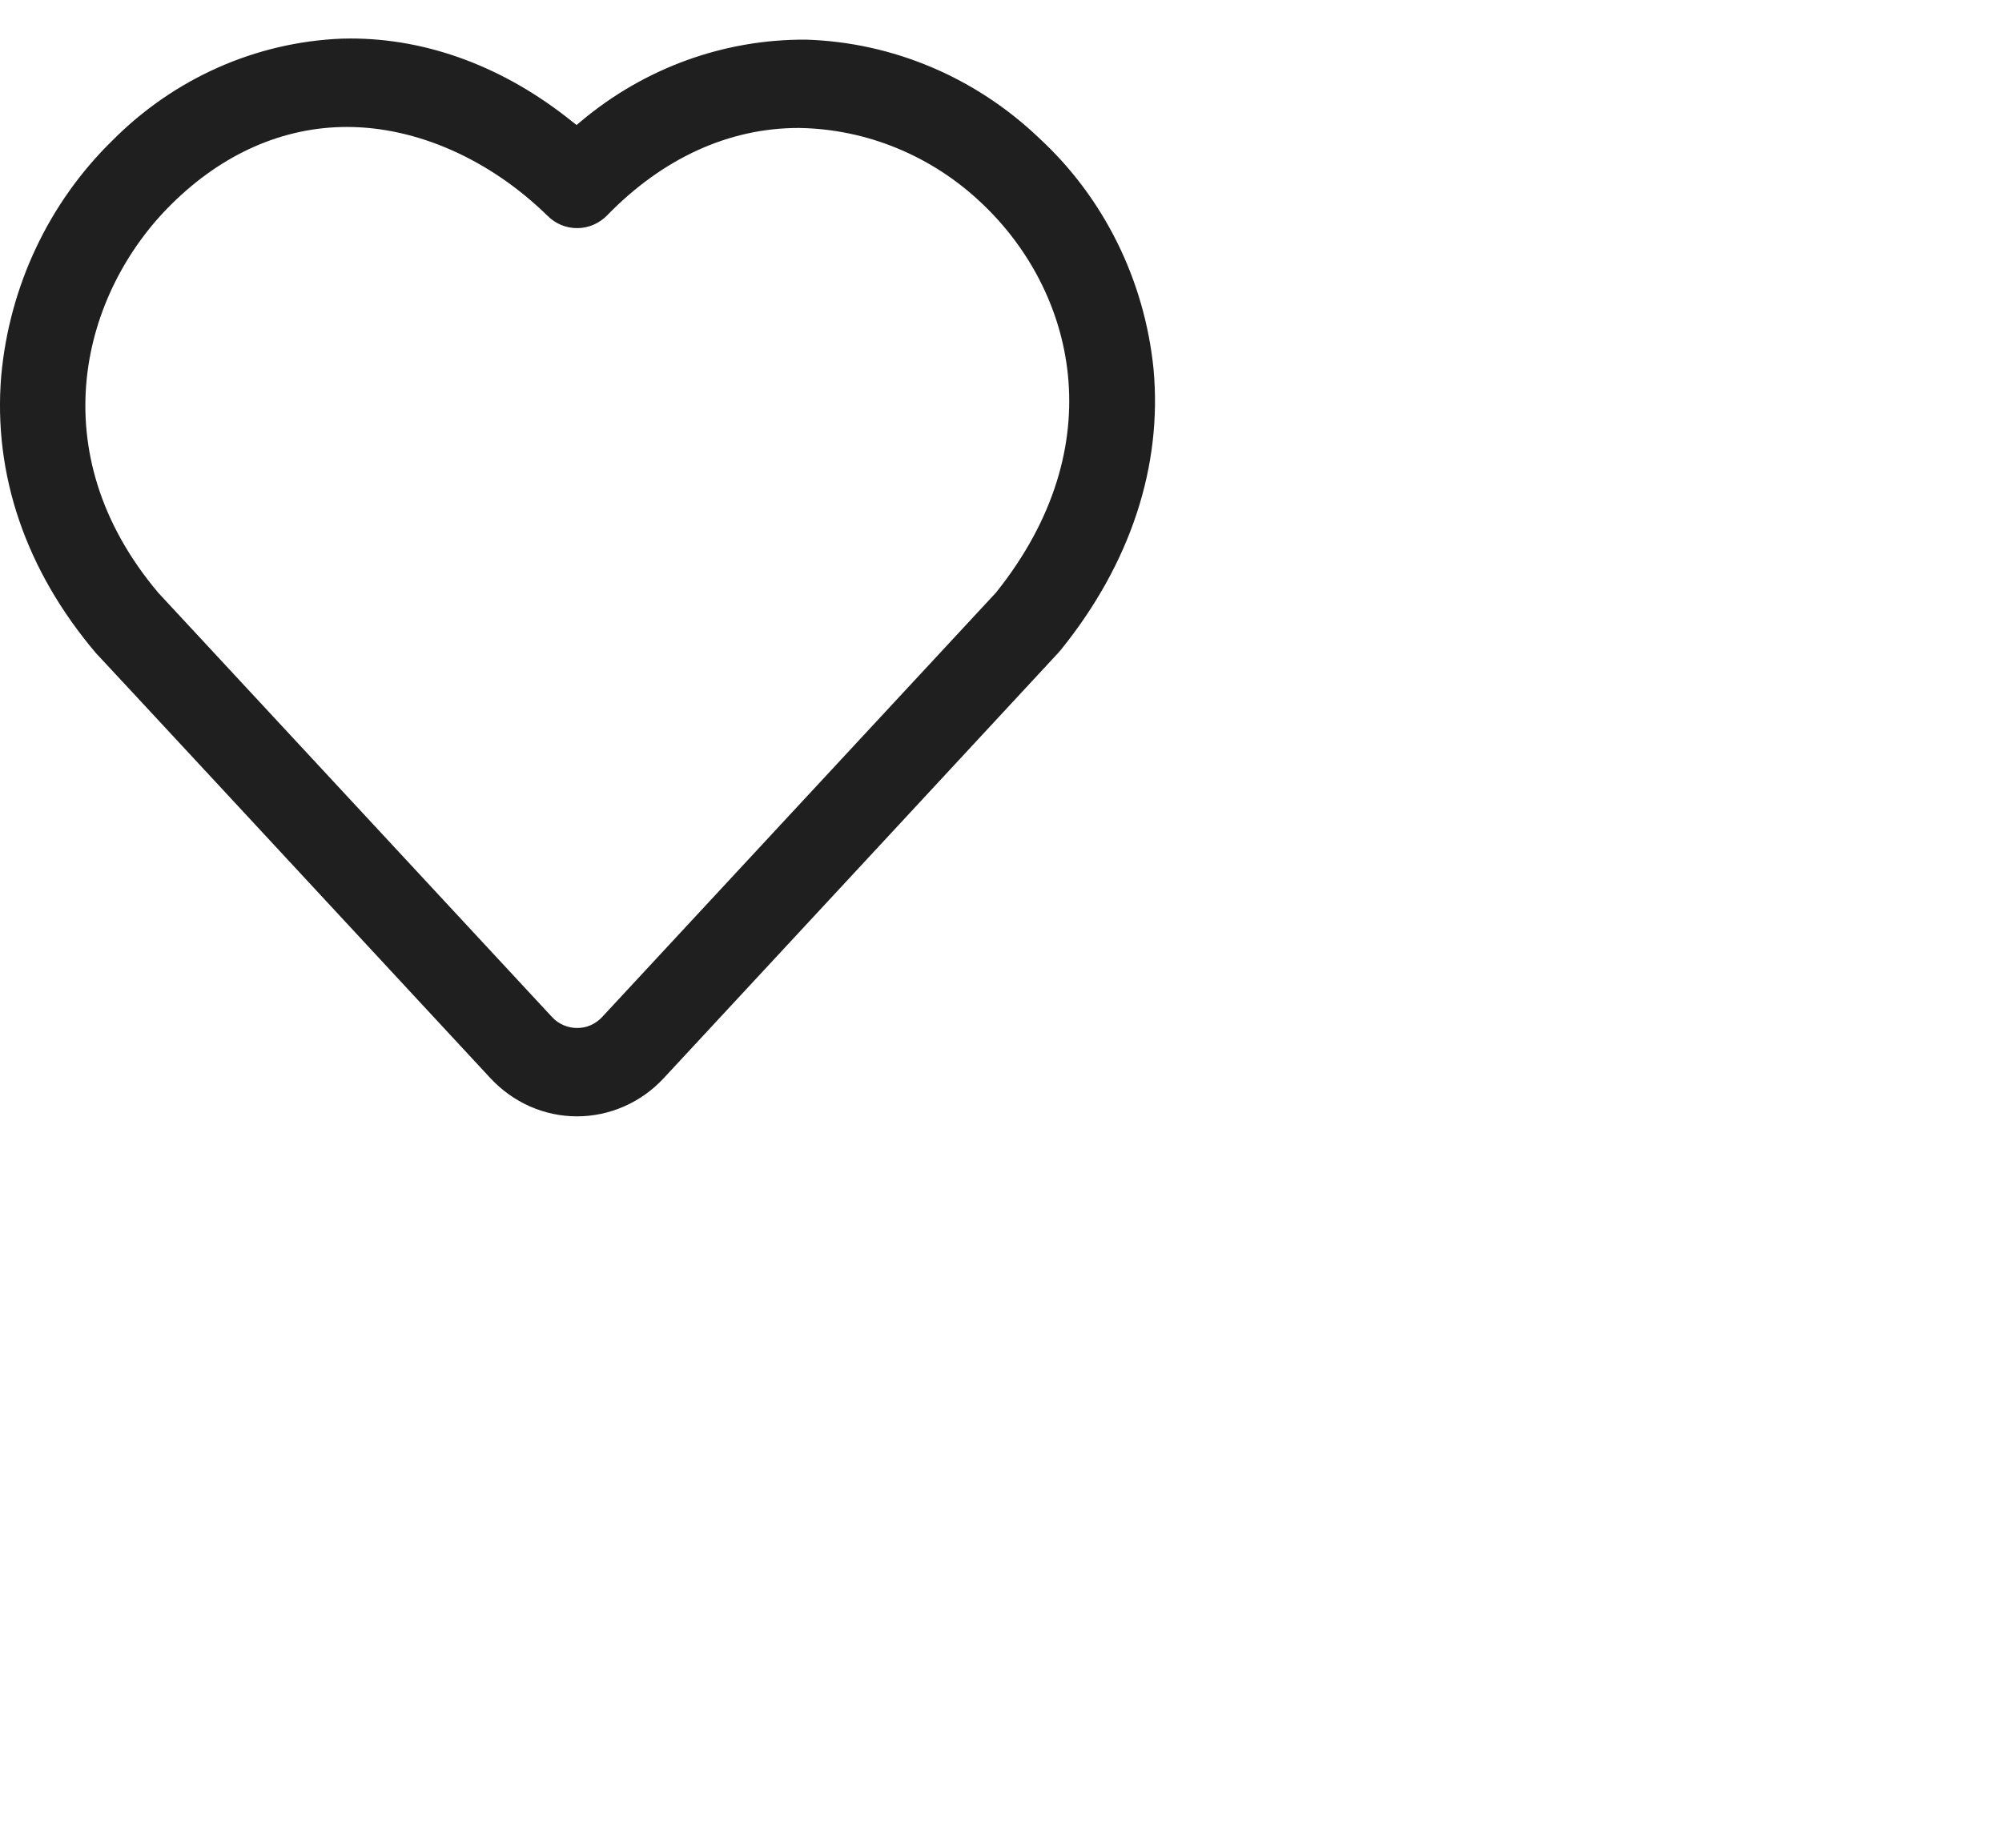 <svg width="26" height="24" viewbox="0 0 15 15" fill="none" xmlns="http://www.w3.org/2000/svg"><mask id="mask0_3063_109469" style="mask-type:alpha" maskunits="userSpaceOnUse" x="0" y="0" width="15" height="15"><rect width="15" height="15" fill="#C4C4C4"></rect></mask><path d="M13.748 8.475L13.783 8.434C14.683 7.315 15.097 6.056 14.981 4.793C14.865 3.64 14.338 2.573 13.501 1.799C12.674 1.006 11.596 0.55 10.468 0.515C9.404 0.508 8.372 0.882 7.547 1.574L7.488 1.624L7.427 1.576C6.551 0.872 5.556 0.5 4.551 0.5C4.513 0.5 4.474 0.501 4.436 0.502C3.318 0.548 2.257 1.02 1.458 1.827C0.635 2.631 0.122 3.717 0.016 4.881C-0.091 6.162 0.334 7.407 1.245 8.482C1.272 8.51 1.46 8.713 1.767 9.043L2.799 10.155L6.369 14.004C6.515 14.161 6.689 14.285 6.882 14.371C7.075 14.456 7.283 14.5 7.494 14.5C7.704 14.5 7.912 14.456 8.105 14.371C8.299 14.286 8.473 14.162 8.619 14.005L11.486 10.915C12.648 9.661 13.657 8.573 13.748 8.475ZM7.816 13.214C7.774 13.258 7.724 13.293 7.669 13.317C7.613 13.341 7.554 13.353 7.493 13.352C7.433 13.352 7.374 13.34 7.319 13.316C7.263 13.292 7.213 13.257 7.171 13.212L2.057 7.701C0.513 5.874 1.062 3.804 2.226 2.653C2.889 1.996 3.677 1.649 4.506 1.649C5.412 1.649 6.362 2.07 7.112 2.804C7.216 2.908 7.356 2.965 7.501 2.963C7.645 2.962 7.784 2.901 7.886 2.796C8.608 2.054 9.468 1.662 10.371 1.662C11.255 1.674 12.103 2.024 12.752 2.642C13.952 3.776 14.473 5.781 12.931 7.702L12.929 7.705L12.926 7.707L7.816 13.214Z" fill="#1F1F1F"></path></svg>